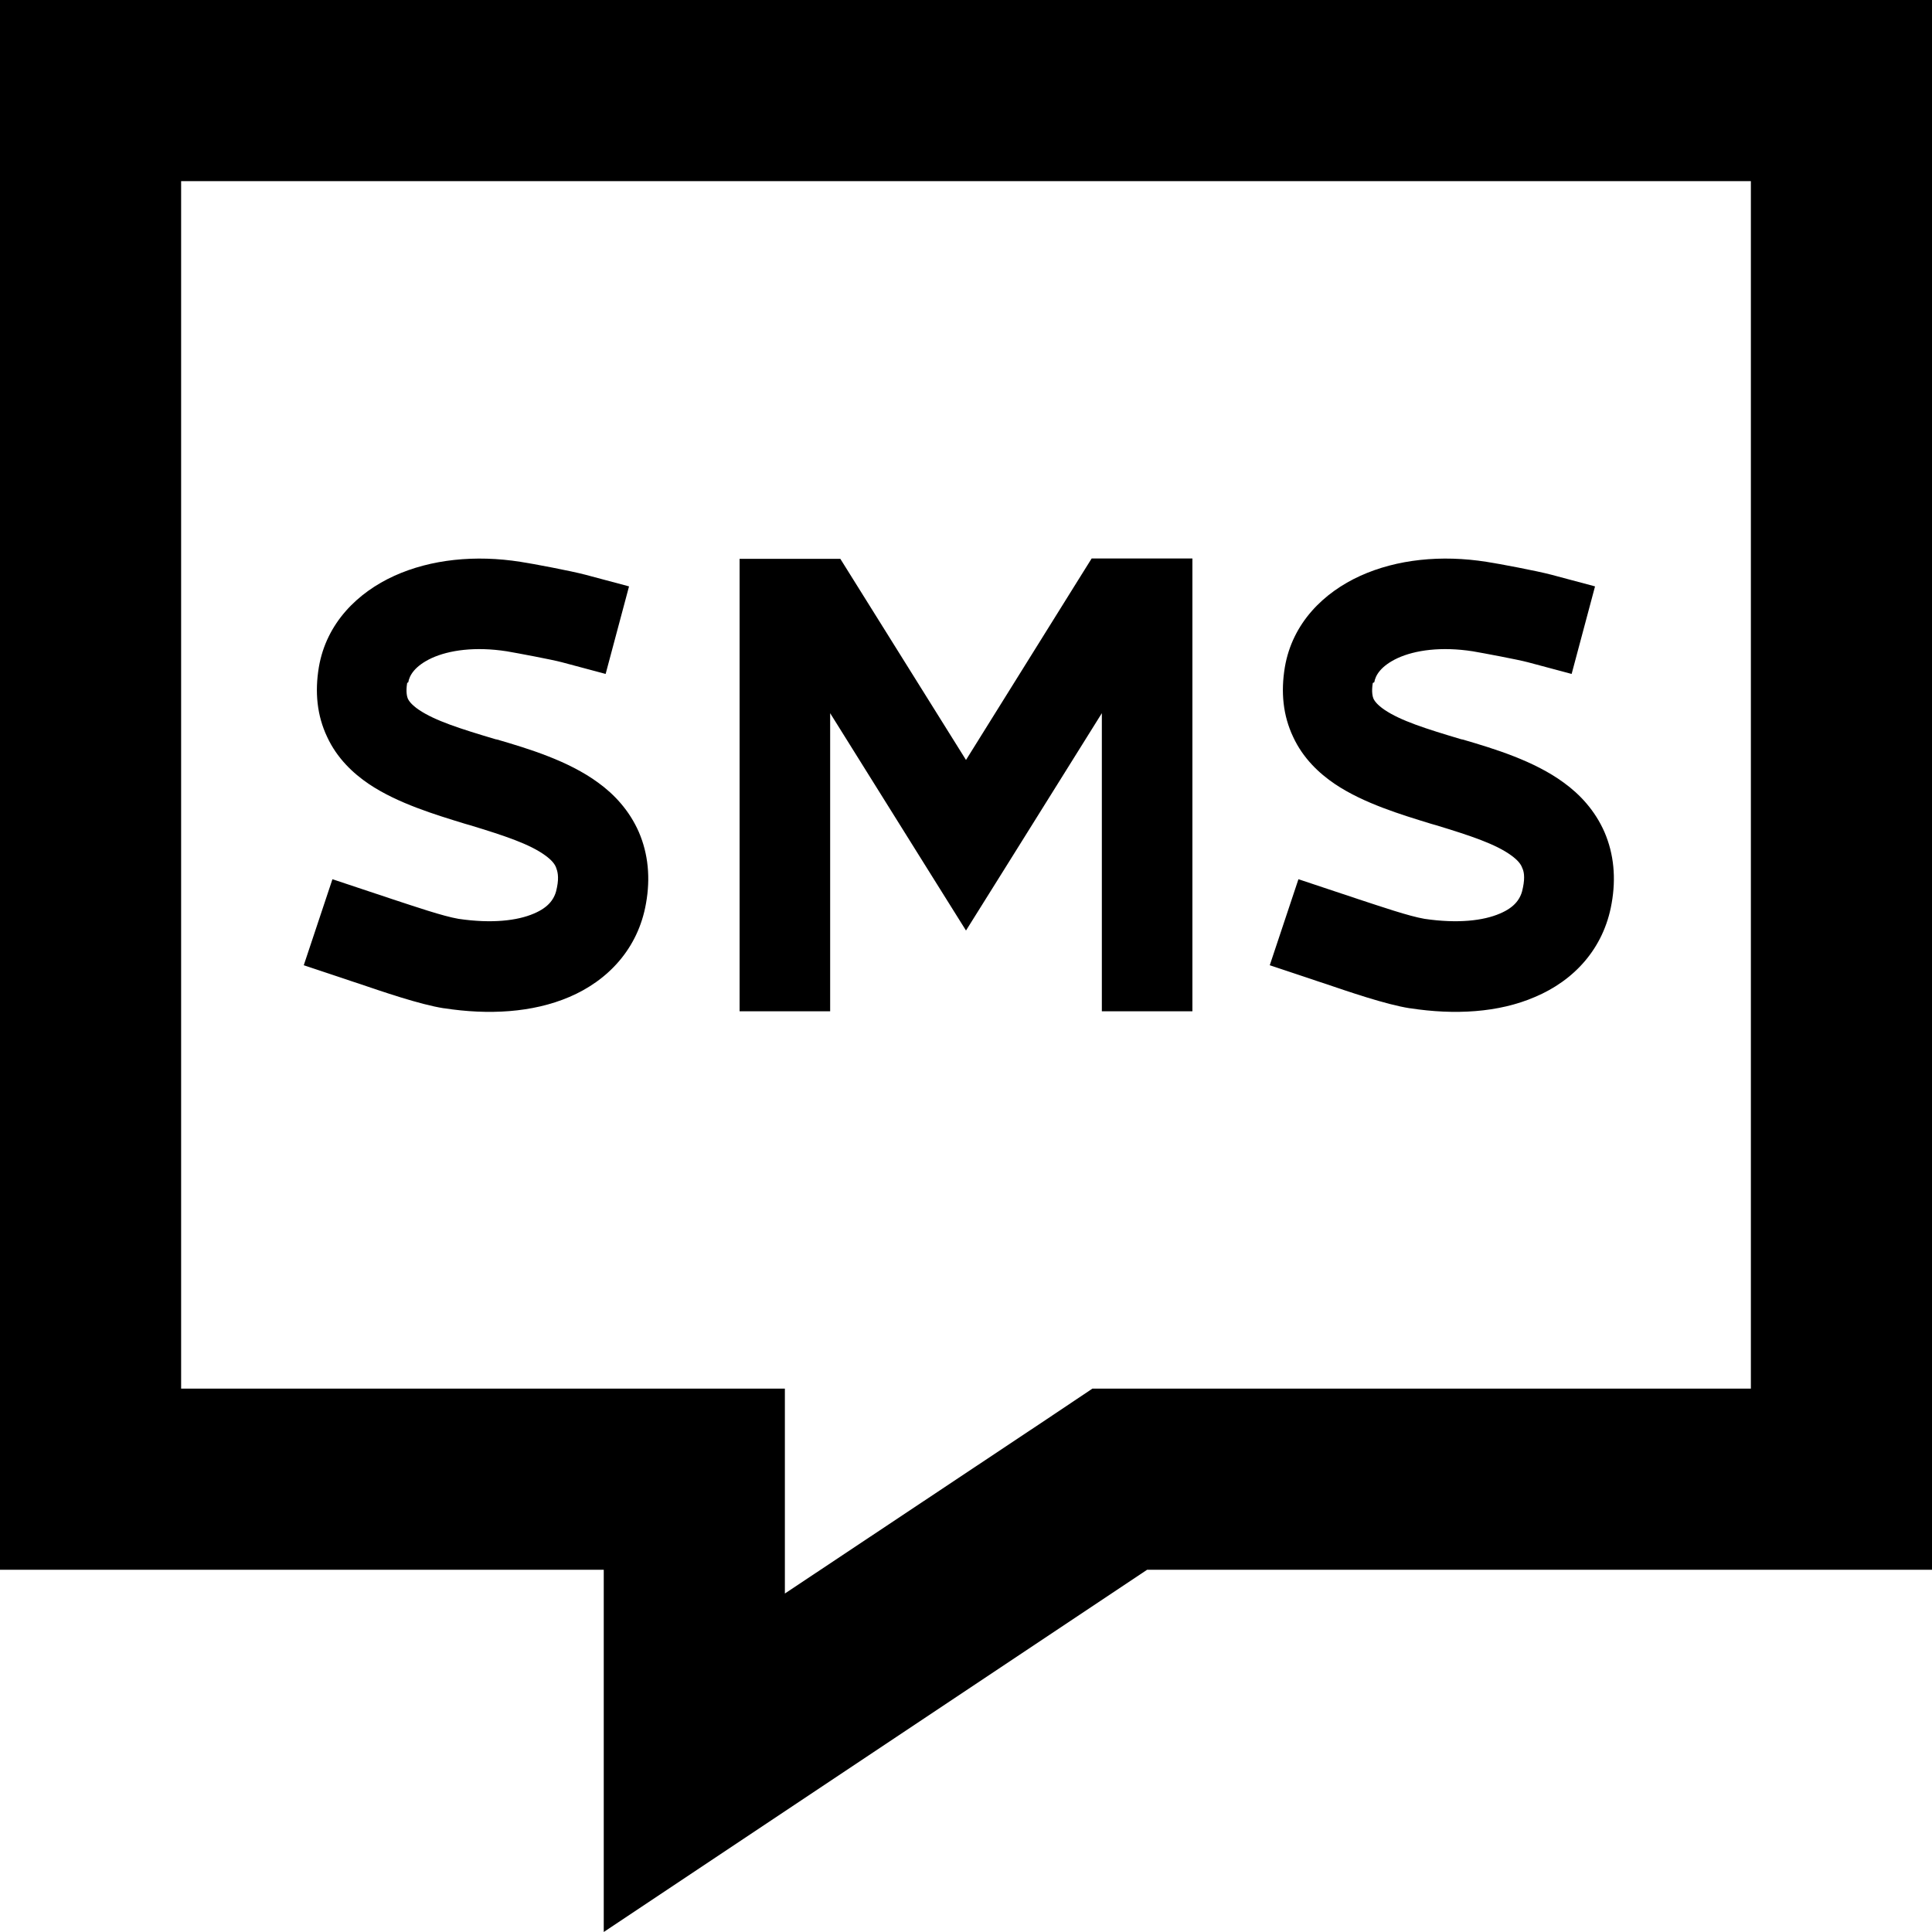 <svg xmlns="http://www.w3.org/2000/svg" viewBox="0 0 512 512"><path d="M160 512l48-32 96-64H464h48V368 48 0H464 48 0V48 368v48H48h64 48v38.3V464v48zM277.4 376.1L208 422.3V416 368H160 48V48H464V368H304 289.5l-12.1 8.1zM196 148v12 96 12h24V256 189l25.8 41.3L256 246.6l10.2-16.3L292 189v67 12h24V256 160 148H304h-8-6.7l-3.5 5.6L256 201.4l-29.8-47.7-3.5-5.6H216h-8H196zm-87.8 32.8c.3-1.8 1.7-4.3 6.2-6.4c4.6-2.1 11.5-3.1 19.9-1.8c2.9 .5 12 2.2 14.6 2.9l11.6 3.1 6.2-23.2-11.6-3.1c-3.8-1-13.8-2.9-17.1-3.4c-12-1.9-23.8-.7-33.5 3.7c-9.7 4.4-18 12.5-20 24.2c-1.1 6.6-.5 12.8 2.2 18.5c2.6 5.6 6.8 9.6 11.1 12.5c7.6 5.1 17.6 8.1 25.4 10.5l1.4 .4c9.2 2.8 15.8 5 19.9 8c1.8 1.3 2.6 2.4 2.9 3.3c.3 .8 .8 2.3 .2 5.2c-.5 2.9-2.1 5.2-6.1 6.9c-4.4 1.9-11.2 2.7-20 1.4c-4.1-.7-11.4-3.2-17.8-5.3l0 0c-1.5-.5-2.9-1-4.2-1.4l-11.4-3.8-7.6 22.8 11.4 3.8c.8 .3 1.8 .6 3 1l0 0 0 0c6.2 2.1 16.3 5.6 22.7 6.6l.1 0c11.7 1.8 23.4 1.2 33.2-3c10.1-4.3 18.2-12.7 20.3-24.8c1.2-6.7 .6-13.1-1.9-18.9c-2.5-5.7-6.5-10-10.8-13.1c-7.9-5.8-18.5-9-26.7-11.4l-.5-.1c-9.4-2.8-16-4.9-20.3-7.8c-1.9-1.3-2.6-2.3-2.9-2.9c-.2-.5-.6-1.7-.2-4.2zm256 0c.3-1.8 1.7-4.3 6.2-6.4c4.6-2.1 11.5-3.1 19.9-1.8c2.9 .5 12 2.2 14.6 2.9l11.6 3.1 6.2-23.2-11.6-3.1c-3.8-1-13.8-2.9-17.1-3.4c-12-1.9-23.8-.7-33.5 3.7c-9.7 4.4-18 12.5-20 24.2c-1.1 6.6-.5 12.8 2.2 18.5c2.6 5.6 6.8 9.6 11.1 12.5c7.6 5.1 17.6 8.1 25.4 10.5l1.4 .4c9.2 2.8 15.8 5 19.9 8c1.8 1.3 2.6 2.4 2.9 3.3c.4 .8 .8 2.3 .2 5.2c-.5 2.9-2.1 5.2-6.1 6.9c-4.4 1.9-11.2 2.7-20 1.4c-4.1-.7-11.4-3.2-17.8-5.3l0 0c-1.5-.5-2.9-1-4.2-1.4l-11.4-3.8-7.6 22.8 11.4 3.8c.8 .3 1.8 .6 3 1l0 0c6.2 2.1 16.3 5.6 22.7 6.6l.1 0c11.7 1.8 23.4 1.2 33.1-3c10.2-4.3 18.2-12.7 20.3-24.8c1.2-6.7 .6-13.1-1.9-18.9c-2.5-5.7-6.5-10-10.8-13.1c-7.9-5.8-18.5-9-26.7-11.4l-.5-.1c-9.4-2.8-16-4.9-20.3-7.8c-1.9-1.3-2.6-2.3-2.9-2.9c-.2-.5-.6-1.7-.2-4.2z"/></svg>